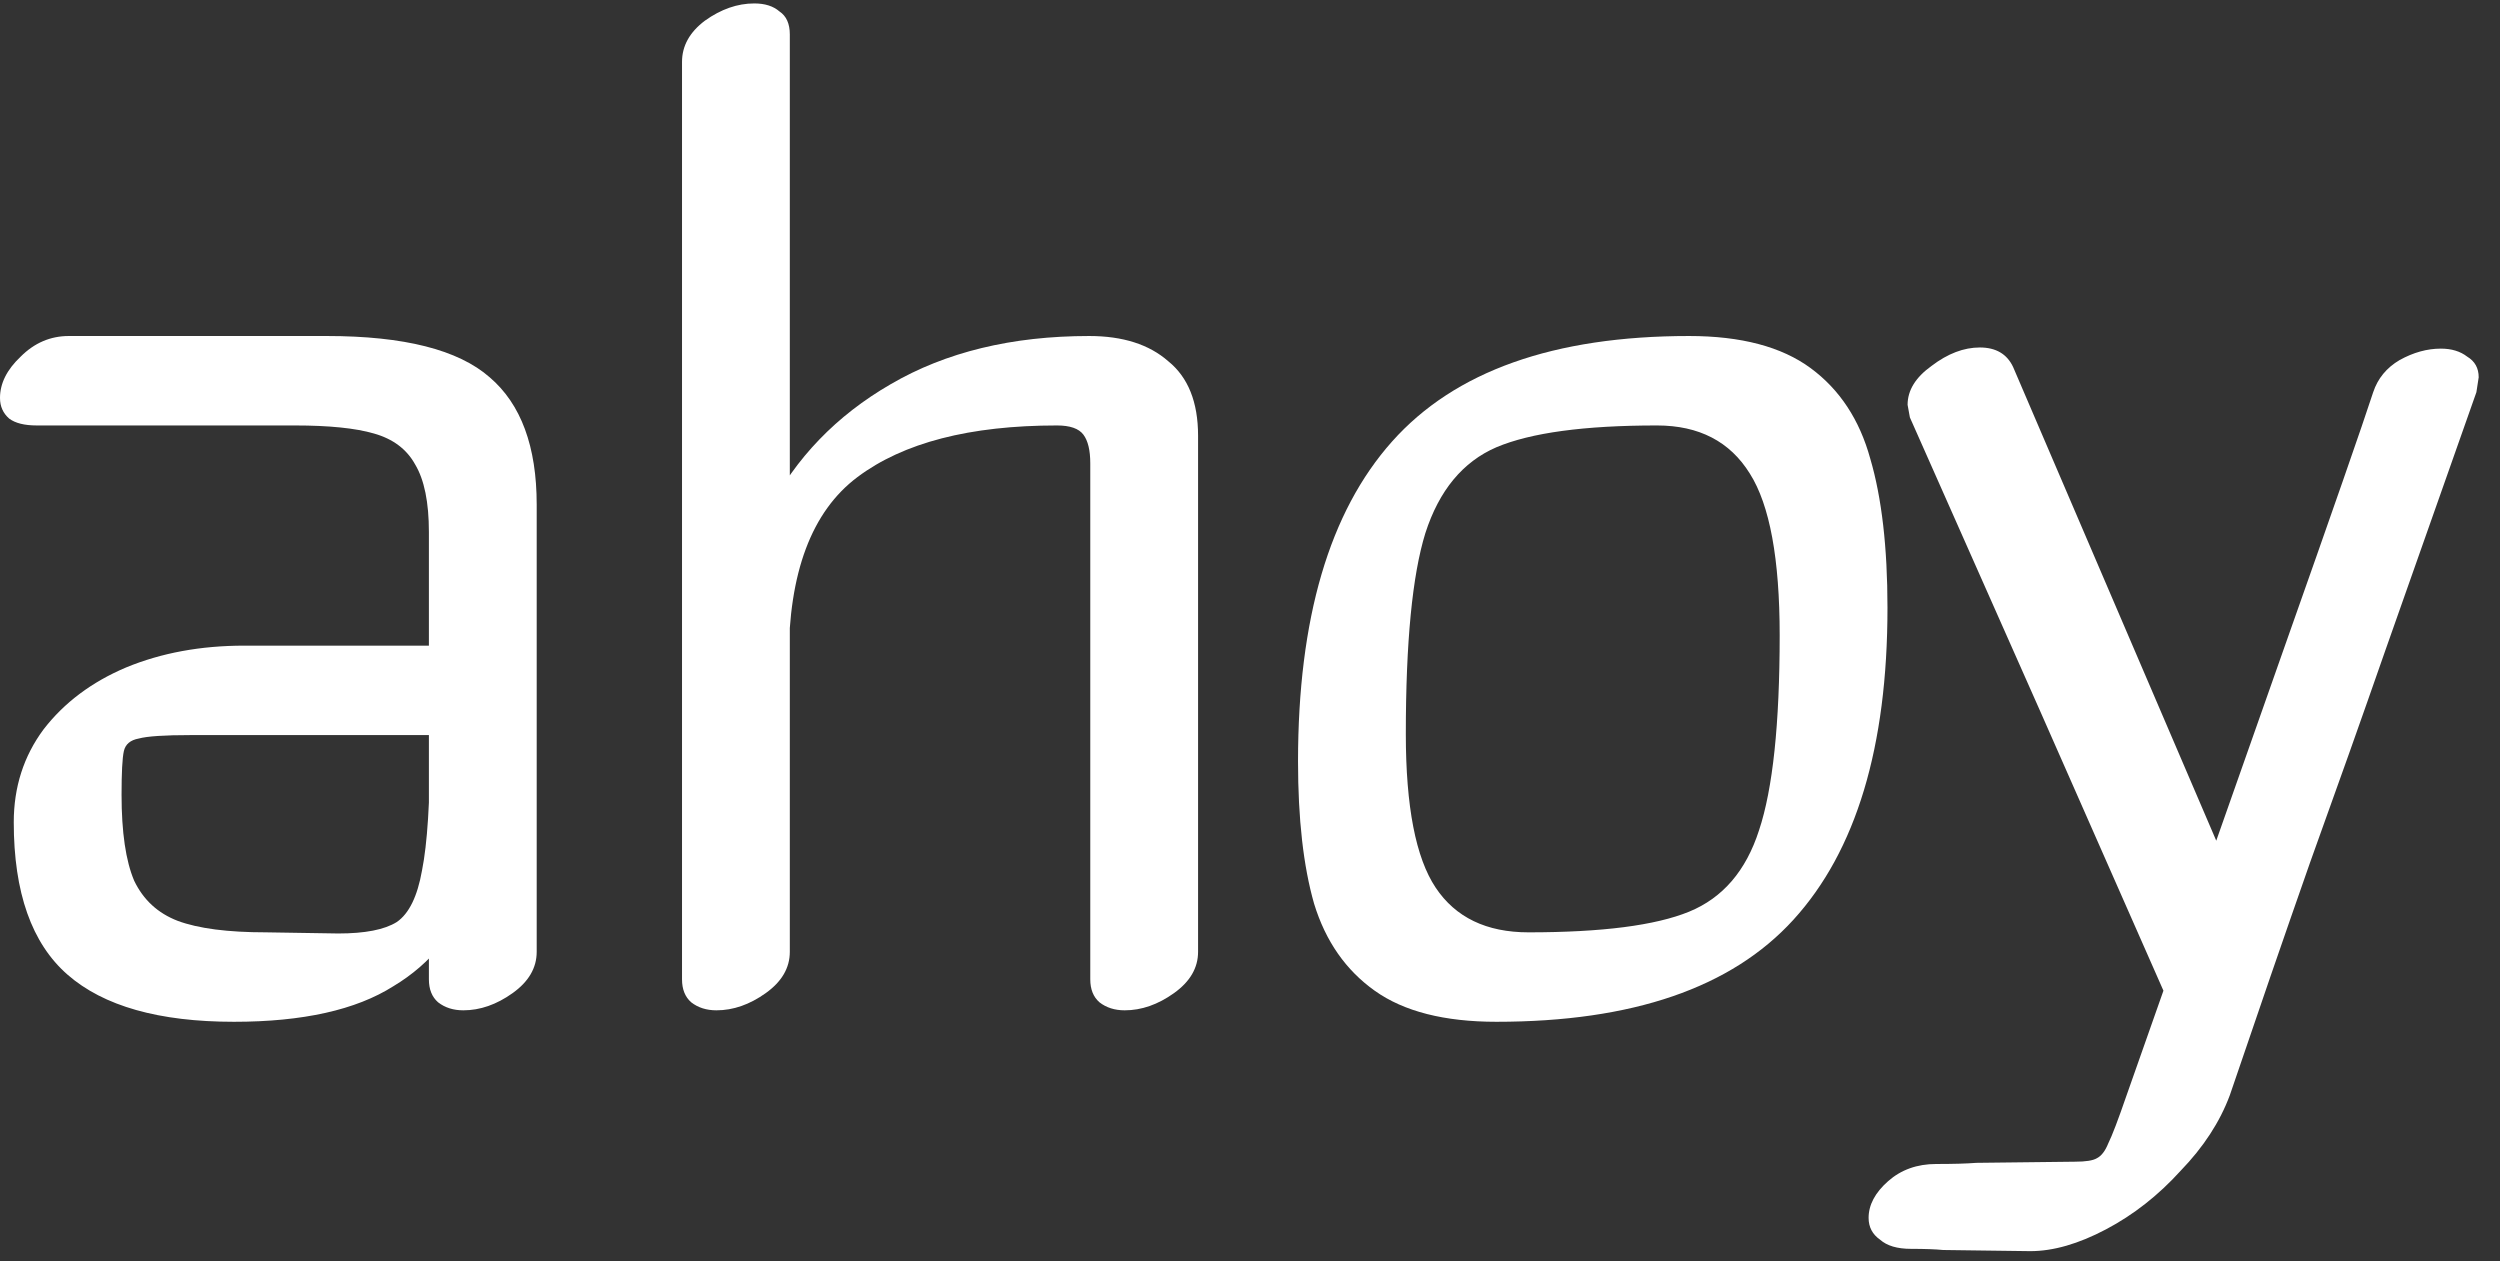 <svg width="109" height="55" viewBox="0 0 109 55" fill="none" xmlns="http://www.w3.org/2000/svg">
<rect x="0" y="0" width="109" height="55" fill="#333333" stroke="none"/>
<path d="M104.021 28.3C102.987 31.267 101.887 34.367 100.721 37.6C99.587 40.834 98.421 44.217 97.221 47.75C96.787 48.917 96.071 50.017 95.071 51.05C94.104 52.117 93.021 52.967 91.821 53.6C90.621 54.234 89.521 54.55 88.521 54.55L84.721 54.5C84.387 54.467 83.921 54.45 83.321 54.45C82.721 54.45 82.271 54.317 81.971 54.05C81.637 53.817 81.471 53.5 81.471 53.1C81.471 52.534 81.754 52 82.321 51.5C82.887 51 83.587 50.75 84.421 50.75C85.154 50.75 85.737 50.734 86.171 50.7L90.471 50.65C90.937 50.65 91.254 50.6 91.421 50.5C91.621 50.4 91.787 50.184 91.921 49.85C92.087 49.517 92.354 48.817 92.721 47.75L99.571 28.3C101.704 22.267 103.004 18.534 103.471 17.1C103.671 16.5 104.054 16.034 104.621 15.7C105.221 15.367 105.821 15.2 106.421 15.2C106.887 15.2 107.271 15.317 107.571 15.55C107.904 15.75 108.071 16.05 108.071 16.45L107.971 17.1L104.021 28.3ZM88.971 31.05L83.271 18.2L83.171 17.65C83.171 17.017 83.521 16.45 84.221 15.95C84.921 15.417 85.621 15.15 86.321 15.15C87.021 15.15 87.504 15.434 87.771 16L98.771 41.65C98.871 41.784 98.921 41.95 98.921 42.15C98.921 42.717 98.571 43.25 97.871 43.75C97.204 44.284 96.537 44.55 95.871 44.55C95.204 44.55 94.771 44.284 94.571 43.75L88.971 31.05Z" fill="white"/>
<path d="M66.644 40.65C69.844 40.65 72.177 40.35 73.644 39.75C75.11 39.15 76.127 37.967 76.694 36.2C77.294 34.4 77.594 31.567 77.594 27.7C77.594 24.367 77.16 22.017 76.294 20.65C75.427 19.25 74.077 18.55 72.244 18.55C69.077 18.55 66.744 18.867 65.244 19.5C63.777 20.134 62.744 21.384 62.144 23.25C61.577 25.084 61.294 28 61.294 32C61.294 35.167 61.727 37.4 62.594 38.7C63.46 40 64.81 40.65 66.644 40.65ZM65.244 44.55C62.977 44.55 61.21 44.1 59.944 43.2C58.677 42.3 57.794 41.034 57.294 39.4C56.827 37.767 56.594 35.7 56.594 33.2C56.594 26.967 57.96 22.317 60.694 19.25C63.427 16.184 67.744 14.65 73.644 14.65C75.91 14.65 77.677 15.117 78.944 16.05C80.21 16.984 81.077 18.3 81.544 20C82.044 21.7 82.294 23.867 82.294 26.5C82.294 32.567 80.927 37.1 78.194 40.1C75.494 43.067 71.177 44.55 65.244 44.55Z" fill="white"/>
<path d="M34.436 24V41.5C34.436 42.2 34.086 42.8 33.386 43.3C32.686 43.8 31.97 44.05 31.236 44.05C30.803 44.05 30.436 43.934 30.136 43.7C29.87 43.467 29.736 43.134 29.736 42.7V25.2V2.7C29.736 2 30.07 1.4 30.736 0.9C31.436 0.4 32.153 0.15 32.886 0.15C33.353 0.15 33.72 0.267 33.986 0.5C34.286 0.7 34.436 1.034 34.436 1.5V24ZM31.686 29.8C31.686 27.1 32.286 24.6 33.486 22.3C34.686 19.967 36.47 18.117 38.836 16.75C41.236 15.35 44.12 14.65 47.486 14.65C48.953 14.65 50.103 15.017 50.936 15.75C51.803 16.45 52.236 17.534 52.236 19V41.5C52.236 42.2 51.886 42.8 51.186 43.3C50.486 43.8 49.77 44.05 49.036 44.05C48.603 44.05 48.236 43.934 47.936 43.7C47.67 43.467 47.536 43.134 47.536 42.7V20.2C47.536 19.634 47.436 19.217 47.236 18.95C47.036 18.684 46.653 18.55 46.086 18.55C42.286 18.55 39.386 19.3 37.386 20.8C35.386 22.3 34.386 24.967 34.386 28.8C34.386 29.167 34.136 29.517 33.636 29.85C33.17 30.15 32.72 30.3 32.286 30.3C31.886 30.3 31.686 30.134 31.686 29.8Z" fill="white"/>
<path d="M14.25 14.65C17.617 14.65 19.983 15.25 21.35 16.45C22.717 17.617 23.4 19.467 23.4 22V34V41.5C23.4 42.2 23.05 42.8 22.35 43.3C21.65 43.8 20.933 44.05 20.2 44.05C19.767 44.05 19.4 43.934 19.1 43.7C18.833 43.467 18.7 43.134 18.7 42.7V35.2V23.2C18.7 21.9 18.5 20.917 18.1 20.25C17.733 19.584 17.133 19.134 16.3 18.9C15.5 18.667 14.35 18.55 12.85 18.55H1.6C1.067 18.55 0.667 18.45 0.4 18.25C0.133 18.017 0 17.717 0 17.35C0 16.717 0.3 16.117 0.9 15.55C1.5 14.95 2.2 14.65 3 14.65H14.25ZM8.3 32.05C7.167 32.05 6.417 32.1 6.05 32.2C5.683 32.267 5.467 32.45 5.4 32.75C5.333 33.05 5.3 33.684 5.3 34.65C5.3 36.284 5.483 37.534 5.85 38.4C6.25 39.234 6.883 39.817 7.75 40.15C8.65 40.484 9.933 40.65 11.6 40.65L14.75 40.7C15.917 40.7 16.767 40.534 17.3 40.2C17.833 39.834 18.2 39.084 18.4 37.95C18.633 36.784 18.75 34.95 18.75 32.45C18.75 32.084 18.983 31.75 19.45 31.45C19.95 31.117 20.417 30.95 20.85 30.95C21.25 30.95 21.45 31.117 21.45 31.45C21.45 34.417 21.15 36.834 20.55 38.7C19.95 40.567 18.817 42 17.15 43C15.517 44.034 13.2 44.55 10.2 44.55C6.933 44.55 4.517 43.867 2.95 42.5C1.383 41.134 0.6 38.917 0.6 35.85C0.6 34.317 1.033 32.967 1.9 31.8C2.8 30.634 4 29.734 5.5 29.1C7.033 28.467 8.75 28.15 10.65 28.15H21.25C21.783 28.15 22.183 28.267 22.45 28.5C22.717 28.7 22.85 28.984 22.85 29.35C22.85 29.984 22.55 30.6 21.95 31.2C21.35 31.767 20.65 32.05 19.85 32.05H8.3Z" fill="white"/>
</svg>
